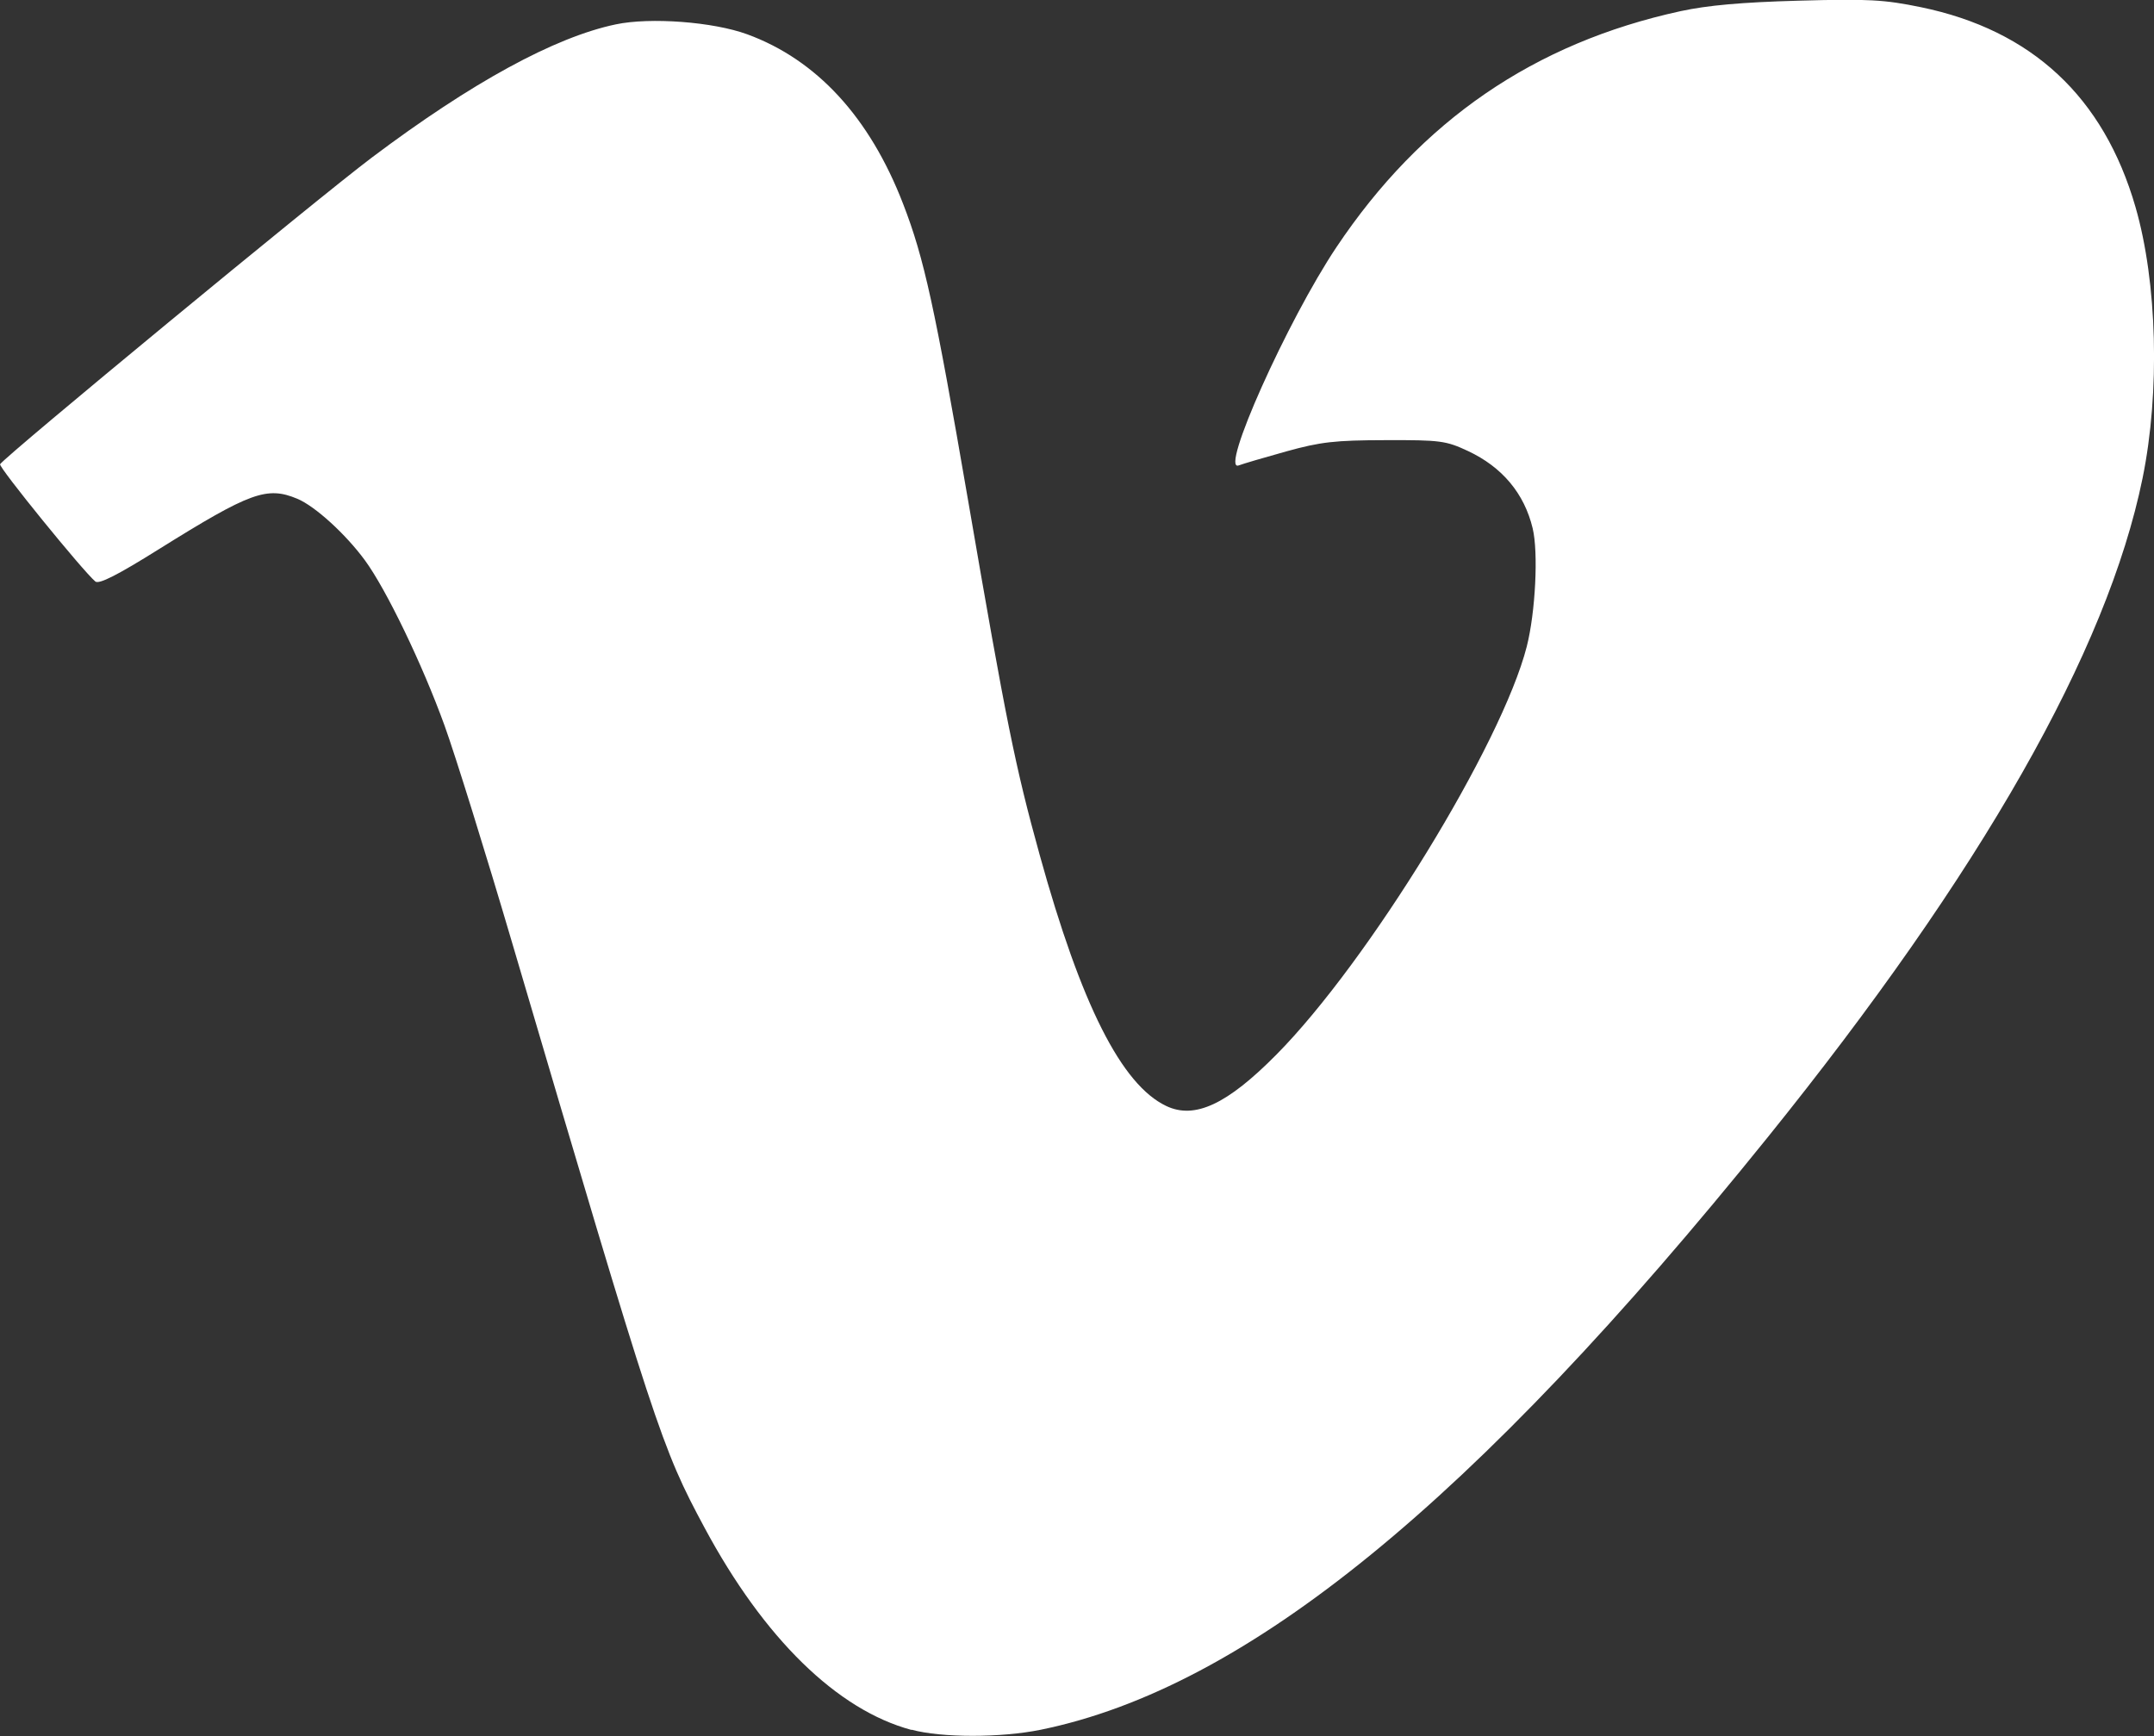<?xml version="1.0" encoding="UTF-8" standalone="no"?>
<svg
   xmlns:dc="http://purl.org/dc/elements/1.1/"
   xmlns:cc="http://creativecommons.org/ns#"
   xmlns:rdf="http://www.w3.org/1999/02/22-rdf-syntax-ns#"
   xmlns:svg="http://www.w3.org/2000/svg"
   xmlns="http://www.w3.org/2000/svg"
   viewBox="0 0 22.187 17.883"
   height="17.883"
   width="22.187"
   id="svg2762"
   version="1.1">
  <rect x="0" y="0" width="22.187" height="17.883" fill="#333333" stroke="none"/>
  <defs
     id="defs2766" />
  <path
     id="path3315"
     d="m 9.388,17.82 c -0.764,-0.205 -1.519,-0.943 -2.13,-2.081 -0.445,-0.829 -0.497,-0.988 -1.983,-6.028 -0.273,-0.927 -0.586,-1.933 -0.696,-2.237 -0.228,-0.63 -0.6,-1.402 -0.82,-1.702 -0.199,-0.271 -0.513,-0.557 -0.696,-0.634 -0.314,-0.131 -0.484,-0.069 -1.426,0.519 -0.428,0.268 -0.618,0.364 -0.655,0.333 -0.126,-0.105 -0.999,-1.179 -0.981,-1.208 C 0.054,4.698 3.274,2.041 3.83,1.623 c 1.028,-0.773 1.883,-1.24 2.513,-1.372 0.356,-0.075 1.003,-0.026 1.353,0.102 0.716,0.262 1.262,0.855 1.606,1.746 0.217,0.56 0.326,1.059 0.671,3.063 0.39,2.268 0.485,2.738 0.736,3.644 0.427,1.543 0.843,2.368 1.304,2.587 0.293,0.139 0.627,-0.016 1.135,-0.53 0.945,-0.954 2.322,-3.199 2.578,-4.202 0.09,-0.353 0.121,-0.971 0.061,-1.219 -0.086,-0.359 -0.314,-0.631 -0.666,-0.796 -0.227,-0.106 -0.284,-0.114 -0.851,-0.112 -0.52,0.001 -0.668,0.018 -1.021,0.116 -0.227,0.063 -0.447,0.128 -0.489,0.144 -0.203,0.079 0.5,-1.491 1.006,-2.248 0.872,-1.304 2.037,-2.103 3.544,-2.431 0.278,-0.06 0.63,-0.092 1.216,-0.108 0.722,-0.02 0.88,-0.011 1.26,0.067 1.143,0.236 1.882,0.924 2.21,2.057 0.225,0.777 0.255,1.906 0.073,2.796 -0.363,1.777 -1.659,4.057 -3.864,6.792 -3.031,3.76 -5.371,5.667 -7.484,6.099 -0.411,0.084 -1.019,0.084 -1.332,-1.73e-4 z"
     style="fill:#ffffff;stroke-width:0.043" />
</svg>
